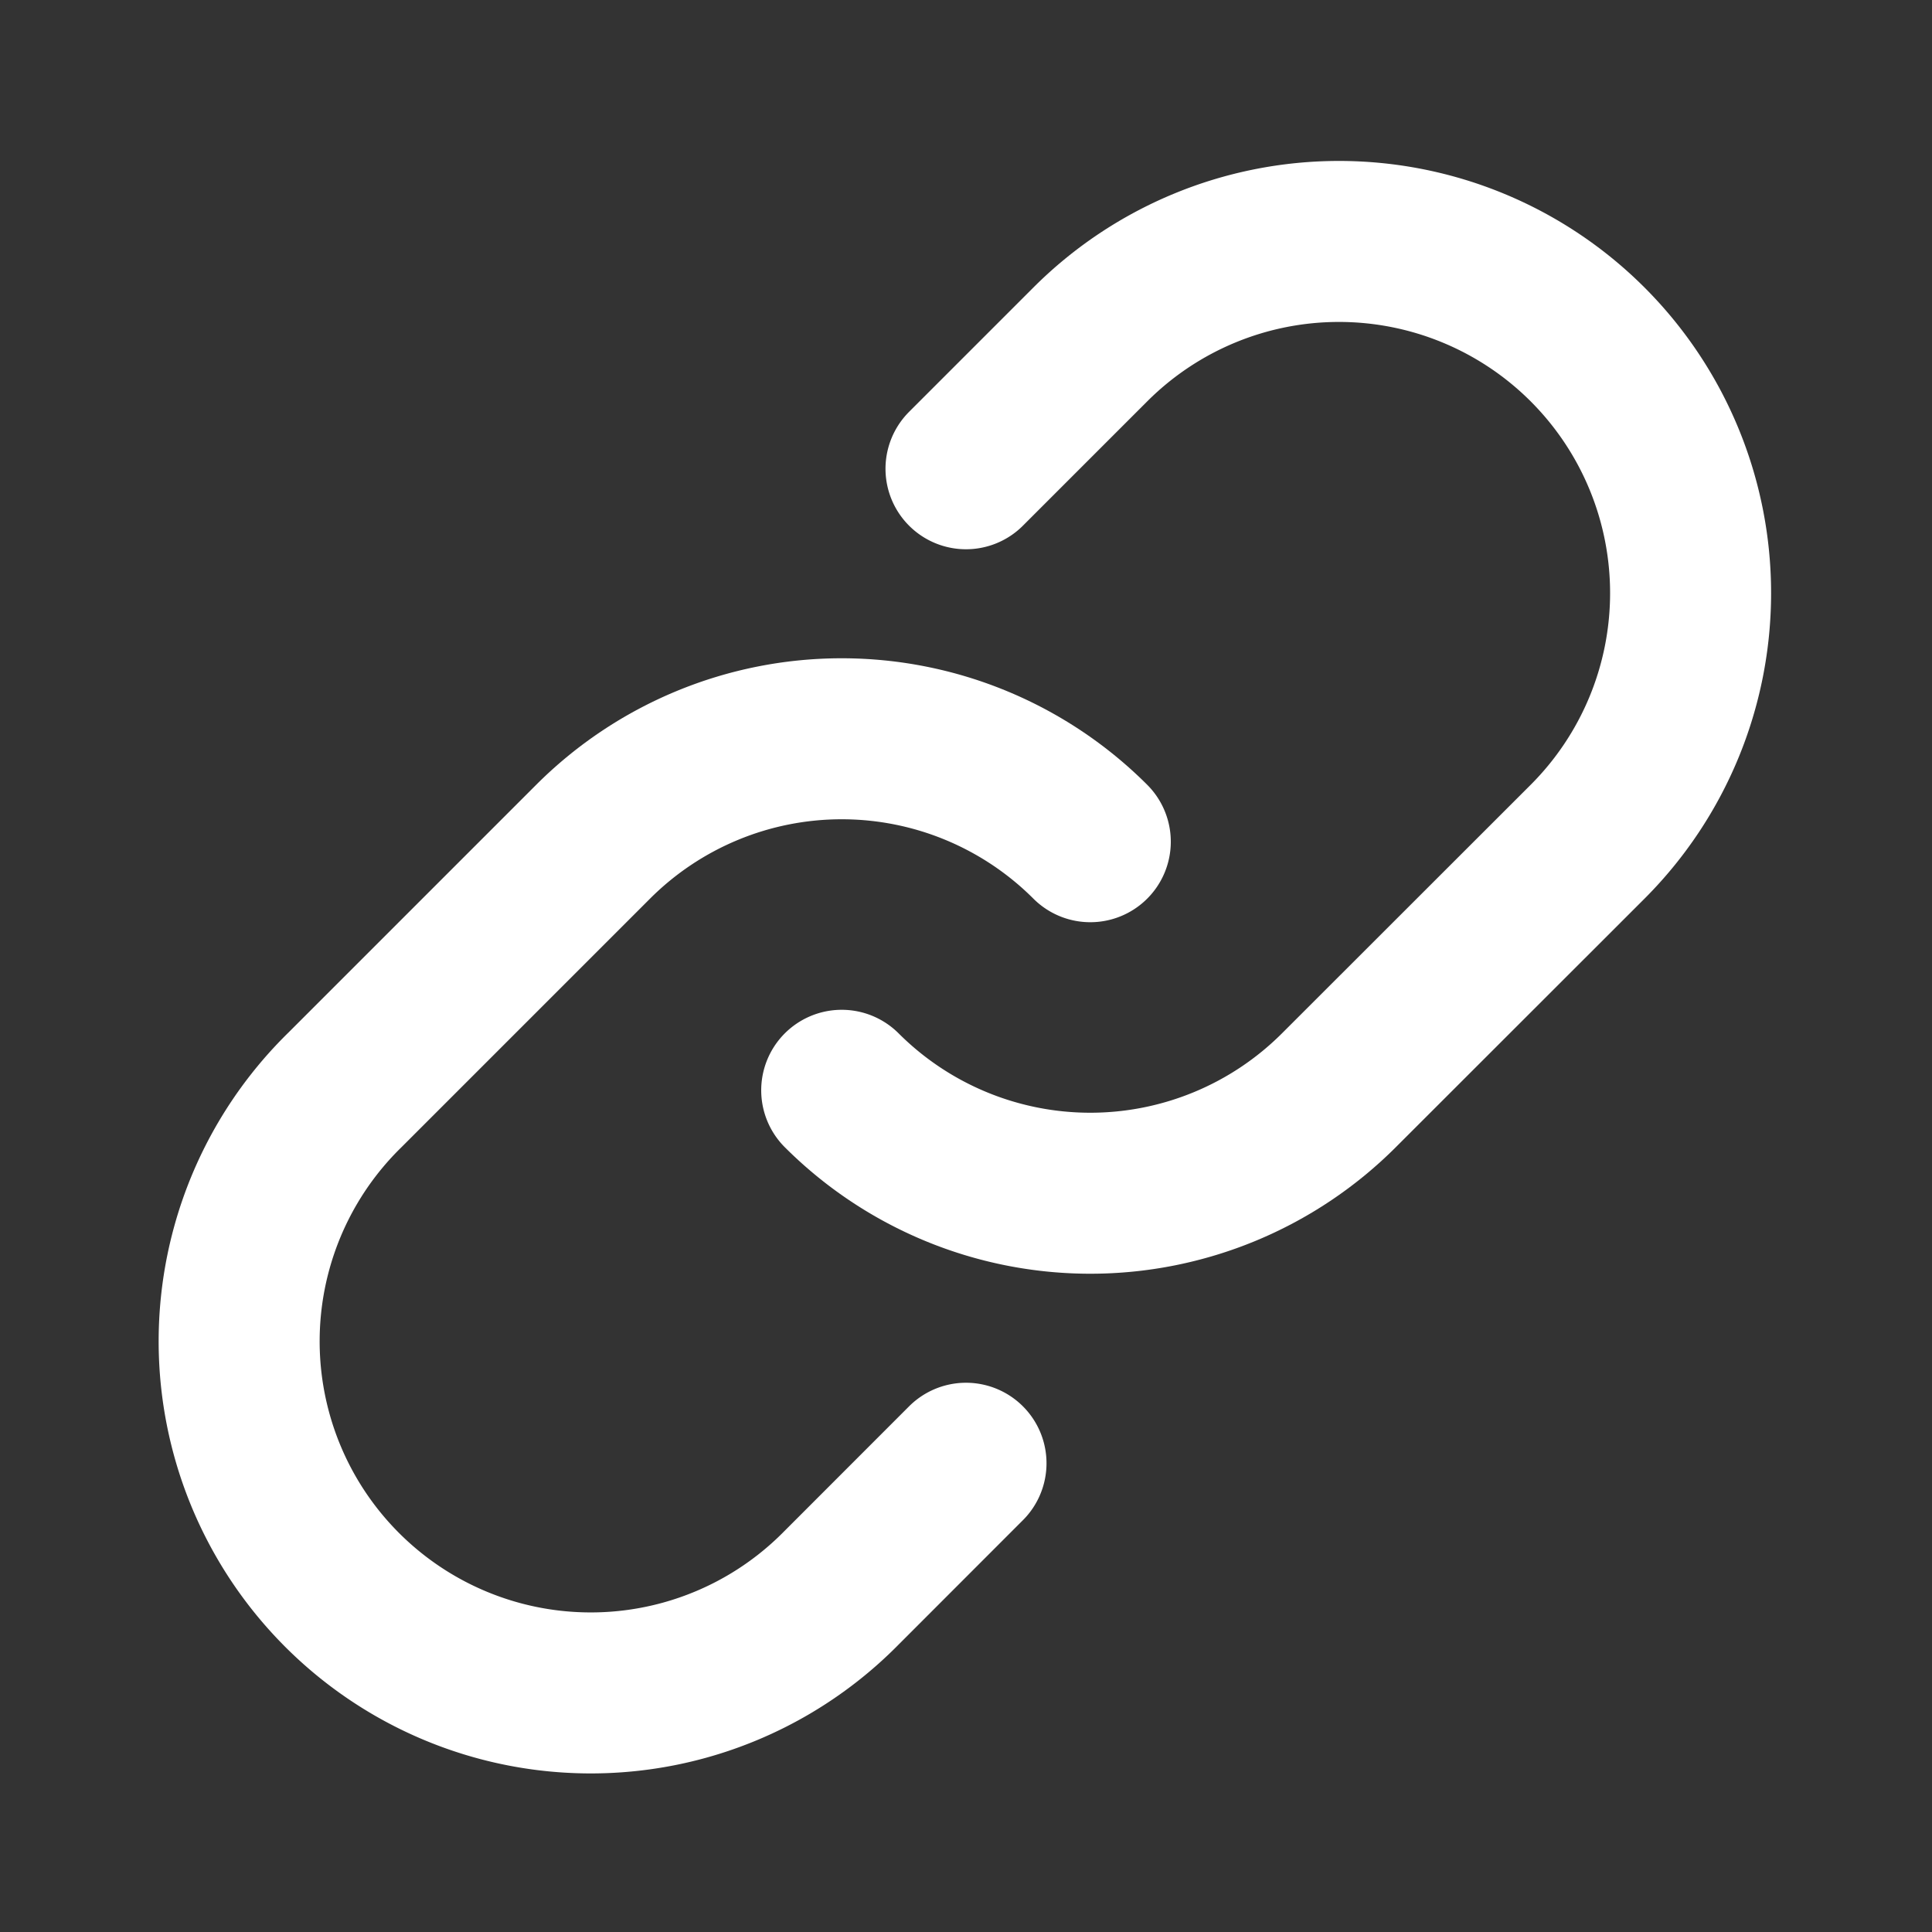 <svg width="24" height="24" viewBox="0 0 24 24" fill="none" xmlns="http://www.w3.org/2000/svg"><rect x="0" y="0" width="24" height="24" fill="#333333" stroke="none"/><path d="M13.544 10.456a4.368 4.368 0 00-6.176 0L4.28 13.544a4.368 4.368 0 106.177 6.177L12 18.177" stroke="#fff" stroke-width="2" stroke-linecap="round" stroke-linejoin="round"/><path d="M10.456 13.544a4.368 4.368 0 006.176 0l3.09-3.088a4.368 4.368 0 00-6.178-6.177L12 5.823" stroke="#fff" stroke-width="2" stroke-linecap="round" stroke-linejoin="round"/></svg>